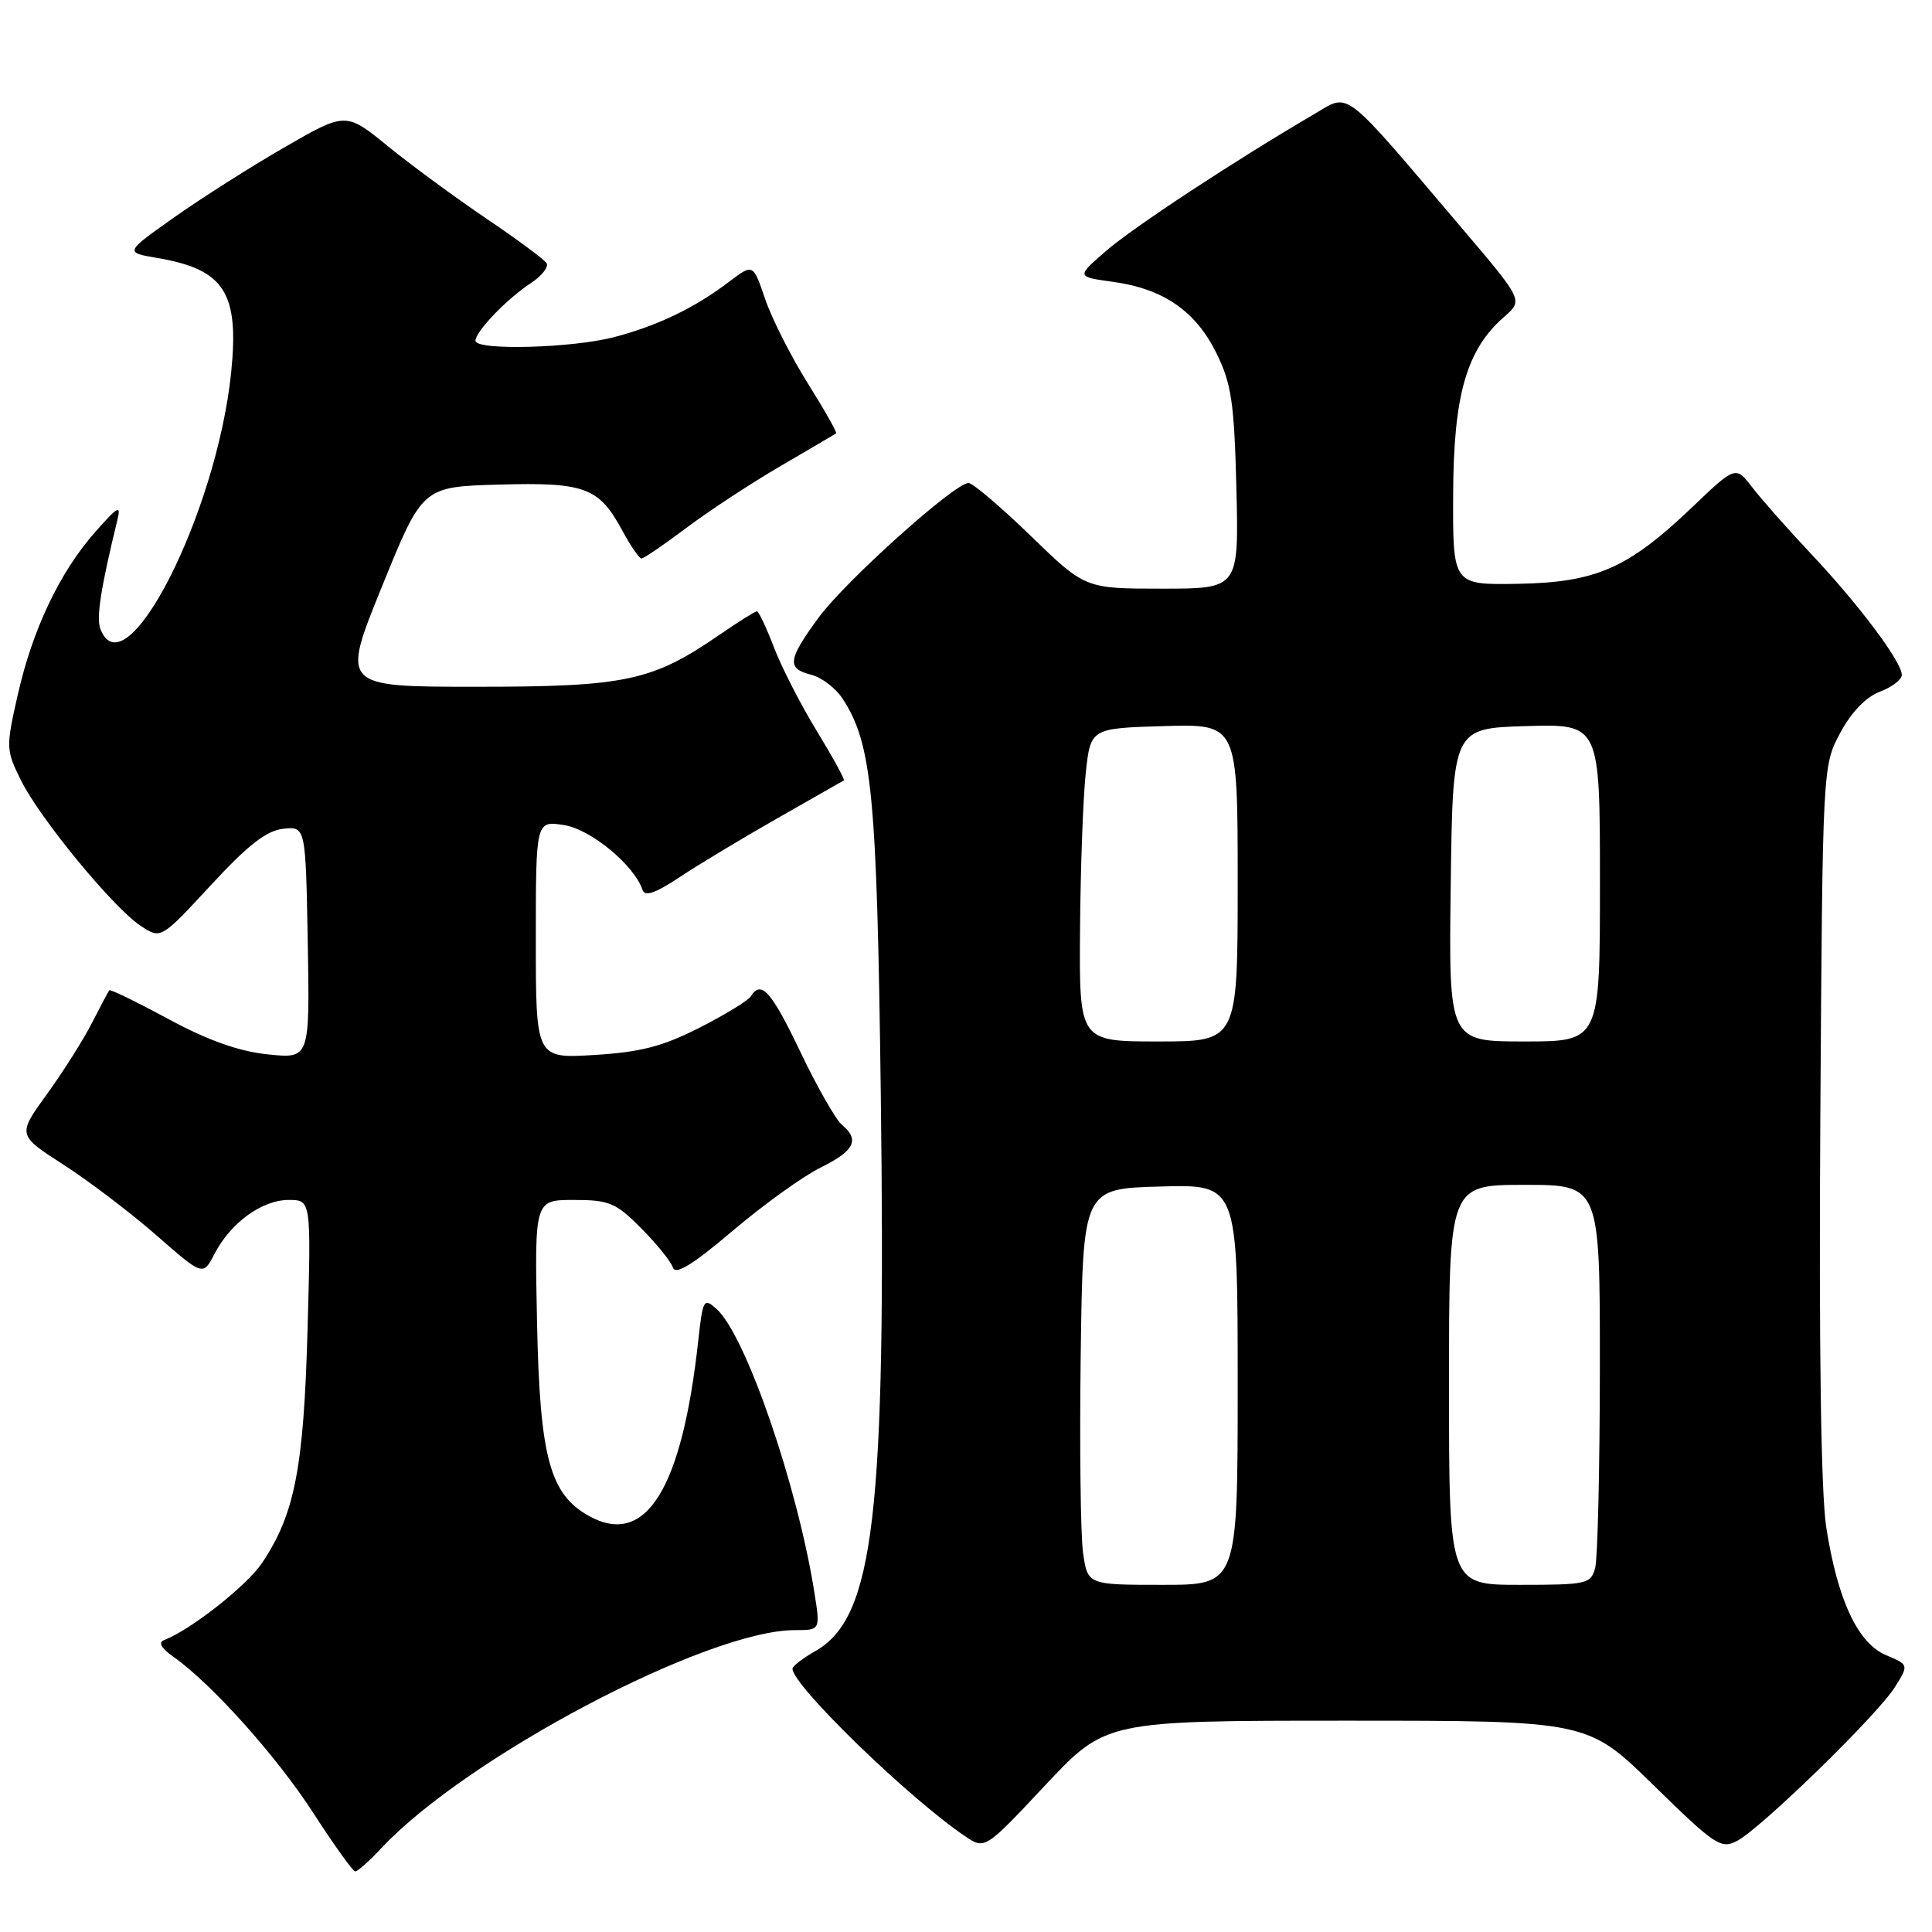 <?xml version="1.0" encoding="UTF-8" standalone="no"?>
<!DOCTYPE svg PUBLIC "-//W3C//DTD SVG 1.1//EN" "http://www.w3.org/Graphics/SVG/1.1/DTD/svg11.dtd" >
<svg xmlns="http://www.w3.org/2000/svg" xmlns:xlink="http://www.w3.org/1999/xlink" version="1.1" viewBox="0 0 256 256">
 <g >
 <path fill="currentColor"
d=" M 50.56 244.86 C 61.87 232.79 93.72 216.00 105.32 216.00 C 108.70 216.00 108.70 216.00 107.92 211.07 C 105.68 196.87 98.82 176.95 94.97 173.47 C 93.25 171.92 93.13 172.13 92.52 177.67 C 90.36 197.34 85.57 205.03 78.07 200.89 C 72.85 198.01 71.53 193.13 71.16 175.25 C 70.83 159.00 70.83 159.00 76.03 159.00 C 80.72 159.00 81.61 159.37 84.96 162.75 C 87.01 164.81 88.90 167.15 89.16 167.95 C 89.50 168.99 91.75 167.61 97.07 163.10 C 101.16 159.63 106.41 155.85 108.75 154.70 C 113.23 152.49 113.95 151.03 111.55 149.04 C 110.75 148.37 108.28 144.04 106.07 139.42 C 102.21 131.33 100.86 129.81 99.49 132.02 C 99.14 132.58 96.07 134.46 92.68 136.18 C 87.81 138.66 84.86 139.42 78.75 139.79 C 71.00 140.26 71.00 140.26 71.00 124.50 C 71.00 108.74 71.00 108.74 74.75 109.33 C 78.32 109.90 84.05 114.65 85.15 117.94 C 85.45 118.84 86.90 118.33 90.04 116.24 C 92.49 114.60 98.33 111.09 103.00 108.43 C 107.67 105.77 111.64 103.51 111.81 103.41 C 111.98 103.31 110.36 100.36 108.23 96.86 C 106.09 93.36 103.53 88.36 102.54 85.75 C 101.54 83.14 100.53 81.00 100.29 81.00 C 100.06 81.00 97.80 82.42 95.27 84.16 C 86.42 90.25 82.88 91.00 63.10 91.00 C 45.22 91.00 45.22 91.00 50.60 77.75 C 55.97 64.50 55.97 64.50 66.11 64.21 C 77.57 63.89 79.37 64.57 82.50 70.38 C 83.58 72.37 84.70 74.00 85.00 74.00 C 85.31 74.00 87.99 72.17 90.97 69.93 C 93.95 67.69 99.57 64.00 103.45 61.74 C 107.33 59.47 110.63 57.54 110.79 57.43 C 110.95 57.33 109.27 54.35 107.04 50.80 C 104.82 47.26 102.28 42.23 101.39 39.64 C 99.79 34.93 99.79 34.93 96.64 37.31 C 92.13 40.75 87.23 43.12 81.50 44.64 C 75.94 46.13 63.00 46.48 63.00 45.15 C 63.00 43.93 67.17 39.59 70.32 37.53 C 71.78 36.57 72.73 35.37 72.42 34.87 C 72.11 34.38 68.52 31.71 64.44 28.96 C 60.36 26.20 54.50 21.90 51.42 19.39 C 45.82 14.83 45.82 14.83 37.66 19.54 C 33.17 22.13 26.58 26.32 23.01 28.85 C 16.51 33.45 16.51 33.45 20.89 34.19 C 29.74 35.71 31.71 38.77 30.63 49.35 C 28.71 68.08 16.57 91.87 13.30 83.33 C 12.74 81.87 13.36 77.89 15.53 69.00 C 16.07 66.82 15.69 67.01 12.61 70.50 C 7.91 75.83 4.30 83.41 2.34 92.12 C 0.78 99.01 0.79 99.40 2.77 103.38 C 5.27 108.45 15.06 120.34 18.67 122.70 C 21.32 124.44 21.32 124.44 27.93 117.30 C 32.82 112.00 35.30 110.07 37.51 109.82 C 40.50 109.50 40.50 109.50 40.78 124.89 C 41.05 140.29 41.05 140.29 35.49 139.71 C 31.67 139.32 27.56 137.86 22.33 135.04 C 18.15 132.78 14.62 131.06 14.49 131.22 C 14.35 131.37 13.33 133.30 12.21 135.50 C 11.09 137.70 8.41 141.95 6.24 144.95 C 2.30 150.39 2.30 150.39 8.40 154.32 C 11.76 156.48 17.29 160.68 20.70 163.66 C 26.90 169.09 26.90 169.09 28.43 166.13 C 30.56 162.02 34.72 159.00 38.25 159.00 C 41.23 159.00 41.23 159.00 40.75 176.25 C 40.24 194.56 39.05 200.64 34.73 207.09 C 32.71 210.11 25.28 215.96 21.77 217.31 C 20.93 217.63 21.34 218.38 23.00 219.55 C 28.05 223.11 36.65 232.71 41.51 240.22 C 44.25 244.47 46.75 247.95 47.06 247.97 C 47.37 247.99 48.95 246.59 50.56 244.86 Z  M 178.45 228.00 C 210.37 228.00 210.37 228.00 219.12 236.57 C 227.27 244.54 228.04 245.05 230.19 243.92 C 233.38 242.23 248.85 227.16 251.09 223.54 C 252.93 220.59 252.93 220.59 249.92 219.32 C 246.17 217.75 243.49 212.01 241.99 202.39 C 241.29 197.87 241.01 178.75 241.20 148.45 C 241.50 101.50 241.50 101.50 243.83 97.13 C 245.30 94.37 247.24 92.36 249.08 91.66 C 250.69 91.06 252.00 90.05 252.00 89.43 C 252.00 87.71 246.38 80.20 240.08 73.50 C 236.97 70.20 233.43 66.20 232.21 64.61 C 229.98 61.71 229.98 61.71 224.20 67.23 C 215.71 75.33 211.47 77.18 201.08 77.36 C 192.50 77.50 192.50 77.50 192.55 65.50 C 192.60 52.30 194.33 46.31 199.33 41.96 C 201.83 39.79 201.83 39.79 193.66 30.18 C 177.66 11.35 178.92 12.32 174.19 15.09 C 163.64 21.26 150.13 30.14 146.56 33.25 C 142.61 36.67 142.61 36.67 147.44 37.34 C 154.13 38.25 158.43 41.21 161.18 46.79 C 163.18 50.85 163.54 53.32 163.83 64.75 C 164.15 78.00 164.15 78.00 153.97 78.00 C 143.79 78.00 143.79 78.00 136.57 71.00 C 132.60 67.15 128.89 64.00 128.33 64.00 C 126.50 64.00 112.03 76.99 108.49 81.81 C 104.37 87.42 104.22 88.59 107.49 89.41 C 108.86 89.75 110.72 91.17 111.63 92.55 C 115.56 98.56 116.20 105.16 116.71 145.00 C 117.42 200.75 115.83 214.34 108.05 218.77 C 106.38 219.72 105.01 220.78 105.01 221.11 C 104.98 223.29 120.41 238.26 127.85 243.29 C 130.50 245.09 130.50 245.09 138.51 236.54 C 146.53 228.00 146.53 228.00 178.45 228.00 Z  M 143.51 205.75 C 143.18 203.41 143.04 191.60 143.20 179.50 C 143.50 157.50 143.50 157.50 153.75 157.22 C 164.00 156.93 164.00 156.93 164.00 183.47 C 164.00 210.00 164.00 210.00 154.06 210.00 C 144.12 210.00 144.12 210.00 143.51 205.75 Z  M 192.00 183.50 C 192.00 157.00 192.00 157.00 202.00 157.00 C 212.00 157.00 212.00 157.00 211.99 181.25 C 211.98 194.59 211.70 206.51 211.37 207.75 C 210.80 209.88 210.27 210.00 201.38 210.00 C 192.00 210.00 192.00 210.00 192.00 183.50 Z  M 143.11 123.25 C 143.17 115.14 143.51 105.80 143.86 102.50 C 144.50 96.50 144.50 96.50 154.25 96.21 C 164.00 95.93 164.00 95.93 164.00 116.96 C 164.00 138.00 164.00 138.00 153.50 138.00 C 143.00 138.00 143.00 138.00 143.11 123.25 Z  M 192.23 117.25 C 192.50 96.50 192.50 96.50 202.25 96.21 C 212.00 95.93 212.00 95.93 212.00 116.96 C 212.00 138.00 212.00 138.00 201.98 138.00 C 191.96 138.00 191.96 138.00 192.23 117.25 Z "/>
</g>
</svg>